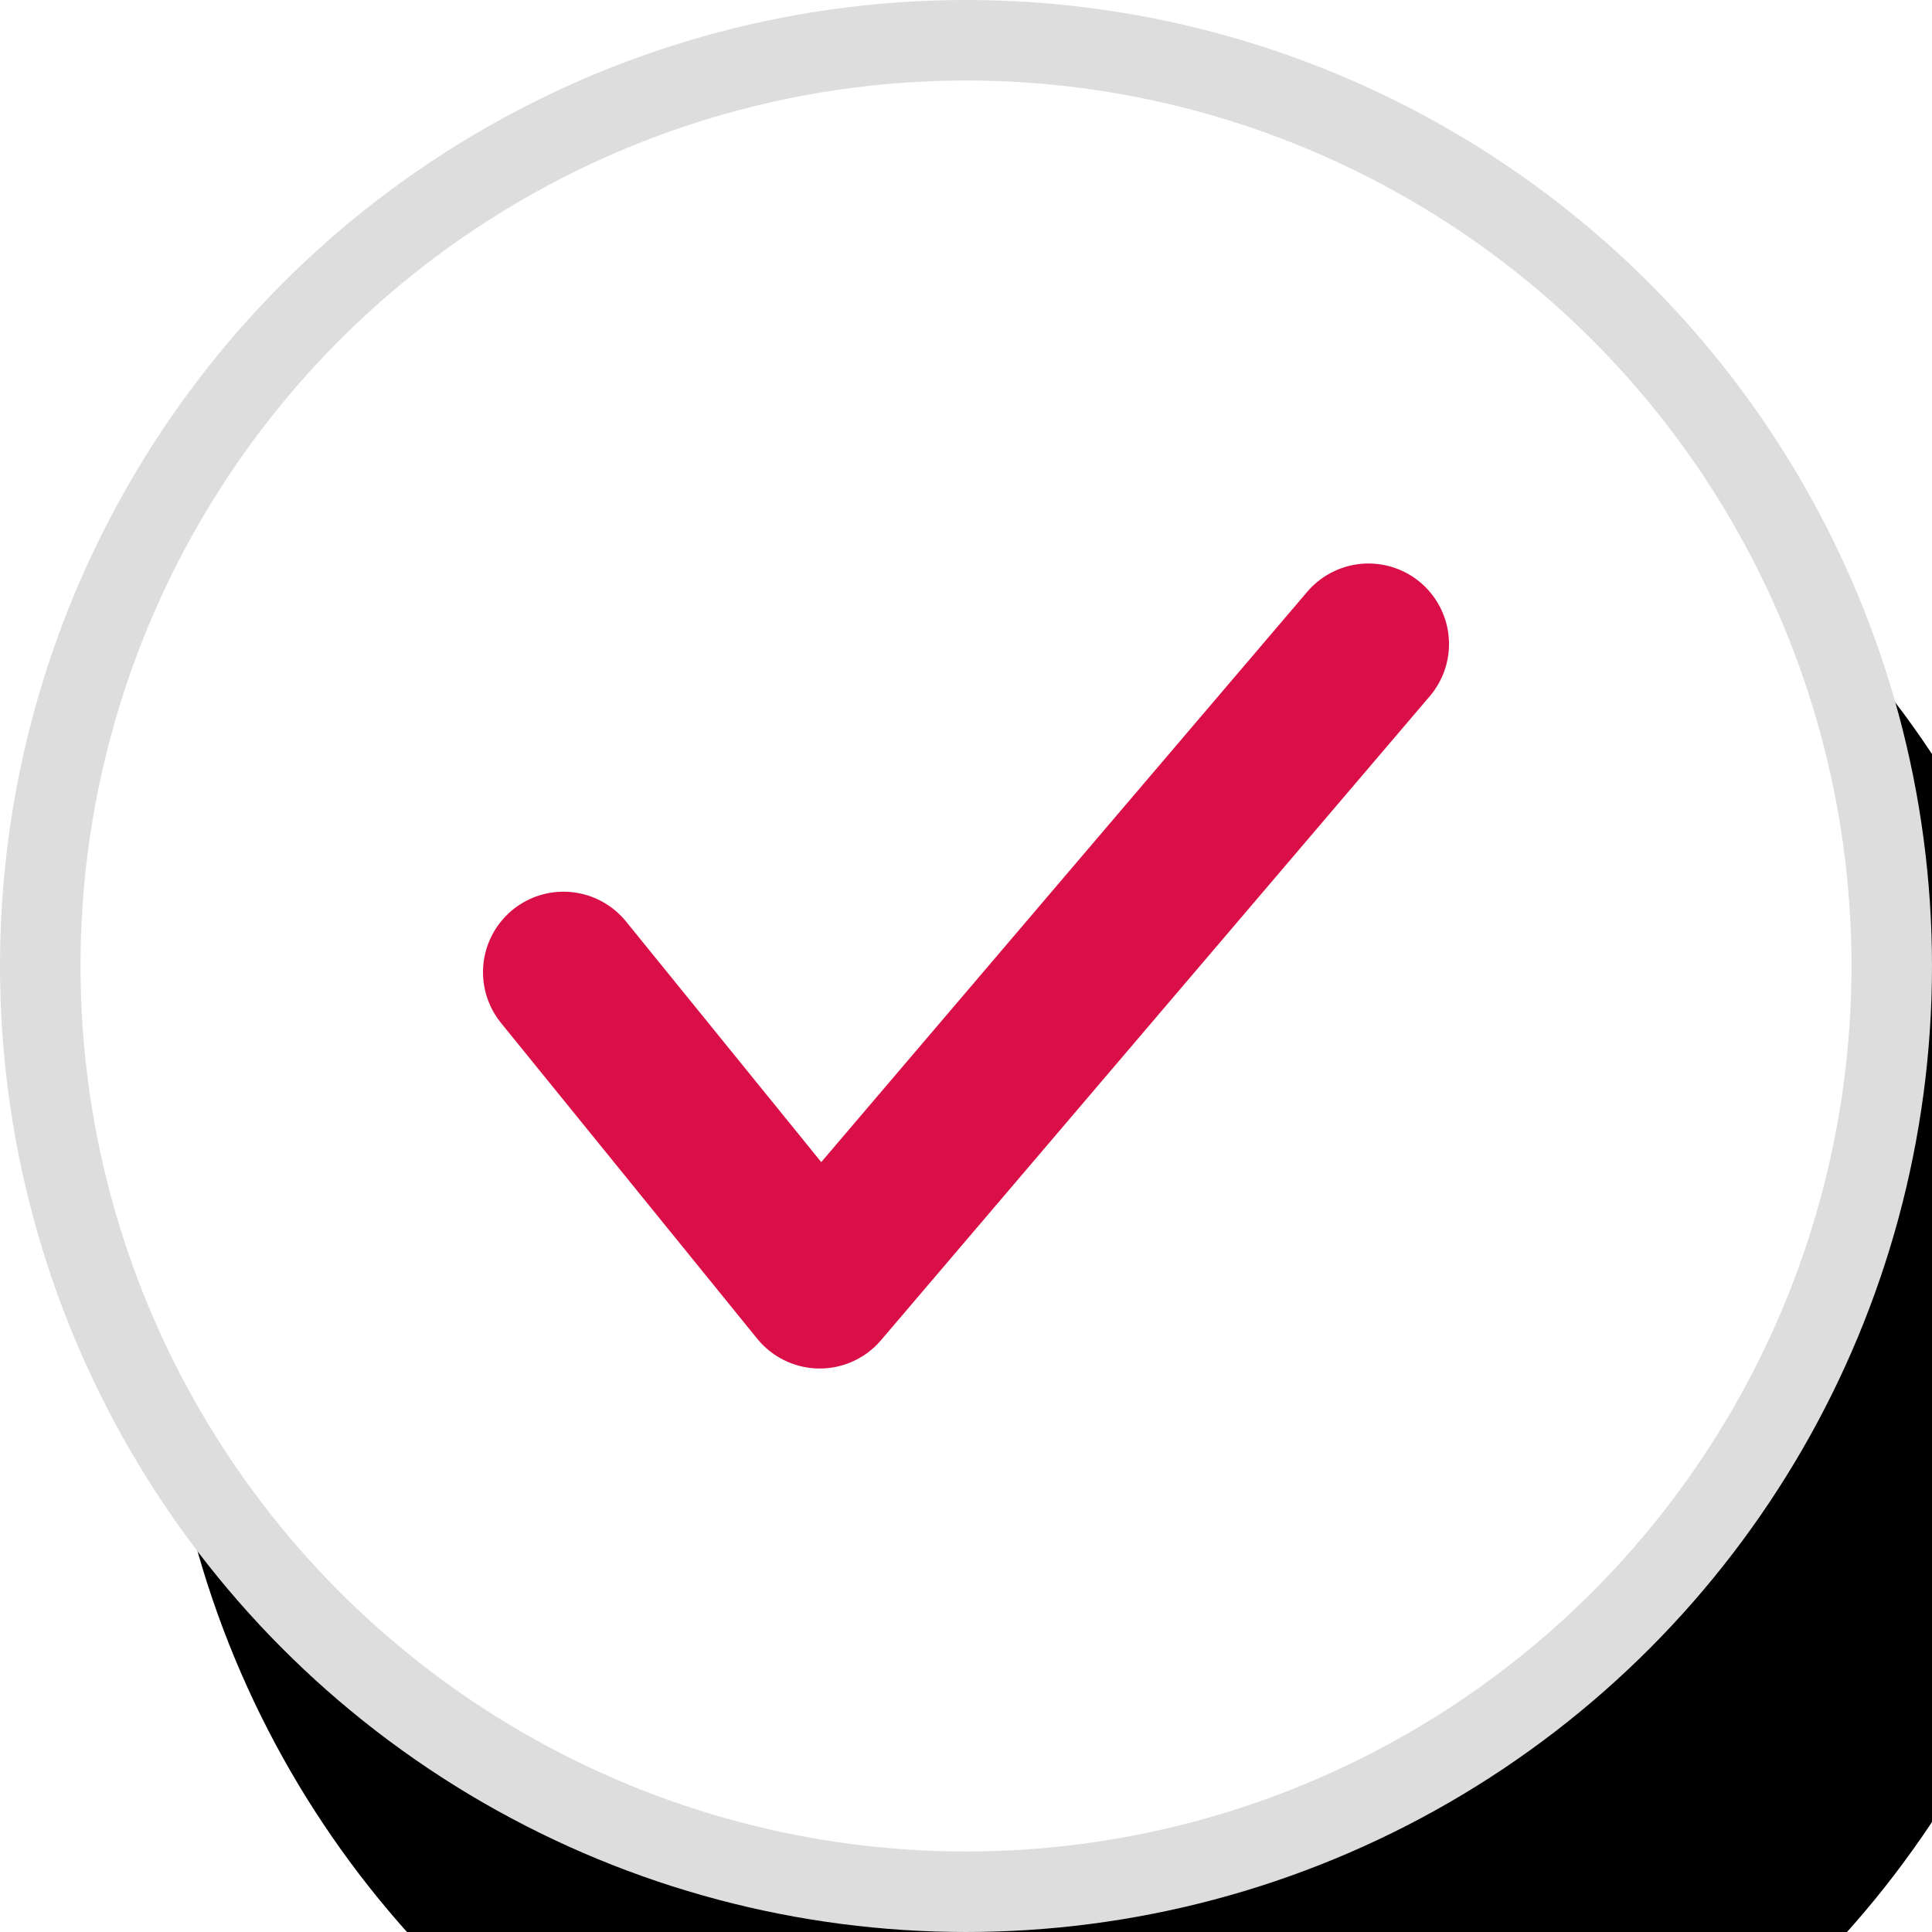 <svg xmlns="http://www.w3.org/2000/svg" xmlns:xlink="http://www.w3.org/1999/xlink" width="24" height="24" viewBox="0 0 24 24">
    <defs>
        <filter id="up95t18kja" width="216.7%" height="216.7%" x="-50%" y="-41.7%" filterUnits="objectBoundingBox">
            <feOffset dx="2" dy="4" in="SourceAlpha" result="shadowOffsetOuter1"/>
            <feGaussianBlur in="shadowOffsetOuter1" result="shadowBlurOuter1" stdDeviation="4"/>
            <feComposite in="shadowBlurOuter1" in2="SourceAlpha" operator="out" result="shadowBlurOuter1"/>
            <feColorMatrix in="shadowBlurOuter1" values="0 0 0 0 0 0 0 0 0 0 0 0 0 0 0 0 0 0 0.14 0"/>
        </filter>
        <circle id="7f6rjqdihb" cx="12" cy="12" r="12"/>
    </defs>
    <g fill="none" fill-rule="evenodd">
        <g>
            <g>
                <g>
                    <g>
                        <g>
                            <g>
                                <path d="M0 0H24V24H0z" transform="translate(-427 -594) translate(387 180) translate(40 92) translate(0 230) translate(0 92)"/>
                                <g>
                                    <g transform="translate(-427 -594) translate(387 180) translate(40 92) translate(0 230) translate(0 92)">
                                        <use fill="#000" filter="url(#up95t18kja)" xlink:href="#7f6rjqdihb"/>
                                        <circle cx="12" cy="12" r="11.5" fill="#FFF" stroke="#DDD" stroke-linejoin="square"/>
                                    </g>
                                    <path stroke="#DA0F47" stroke-linecap="round" stroke-linejoin="round" stroke-width="2" d="M7 12.077L10.183 16 17 8" transform="translate(-427 -594) translate(387 180) translate(40 92) translate(0 230) translate(0 92)"/>
                                </g>
                            </g>
                        </g>
                    </g>
                </g>
            </g>
        </g>
    </g>
</svg>
